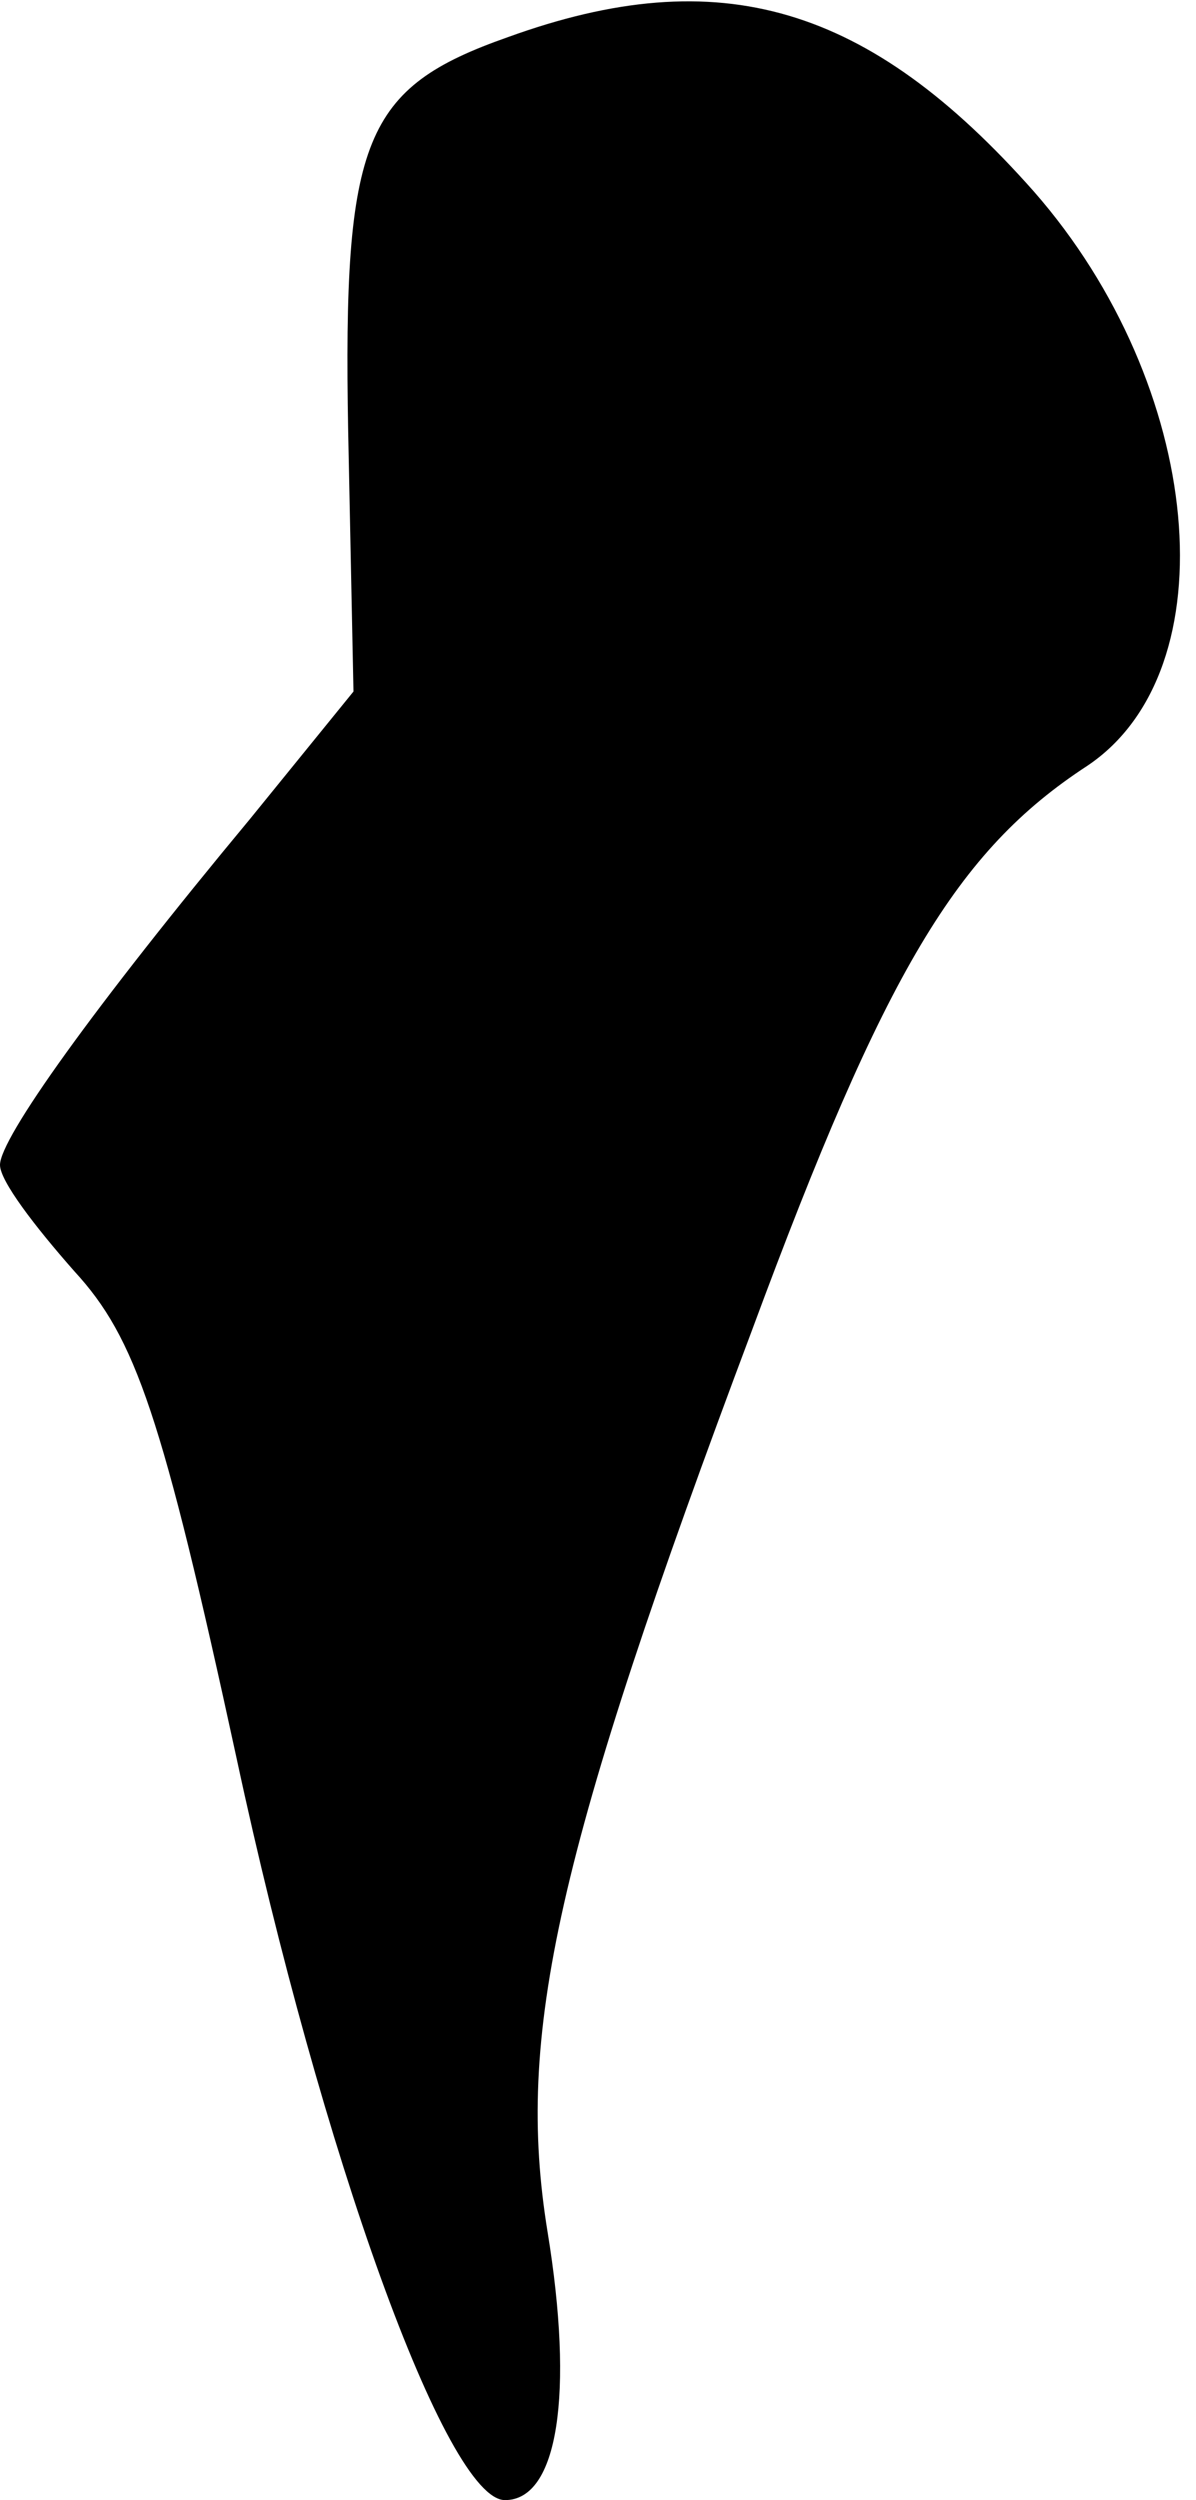 <?xml version="1.0" standalone="no"?>
<!DOCTYPE svg PUBLIC "-//W3C//DTD SVG 20010904//EN"
 "http://www.w3.org/TR/2001/REC-SVG-20010904/DTD/svg10.dtd">
<svg version="1.0" xmlns="http://www.w3.org/2000/svg"
 width="45pt" height="94pt" viewBox="0 0 45 94"
 preserveAspectRatio="xMidYMid meet">
<g transform="translate(0,94) scale(0.1,-0.1)"
fill="#000000" stroke="none">
<path fill="#000000" stroke="none" d="M191 926 c-54 -19 -62 -38 -60 -148 l2
-98 -39 -48 c-59 -71 -94 -120 -94 -130 0 -6 13 -23 28 -40 23 -25 33 -54 61
-183 32 -149 79 -279 101 -279 20 0 26 40 16 101 -12 74 3 142 77 339 50 135
77 180 126 212 54 36 44 143 -20 216 -62 70 -118 87 -198 58z"/>
</g>
</svg>
